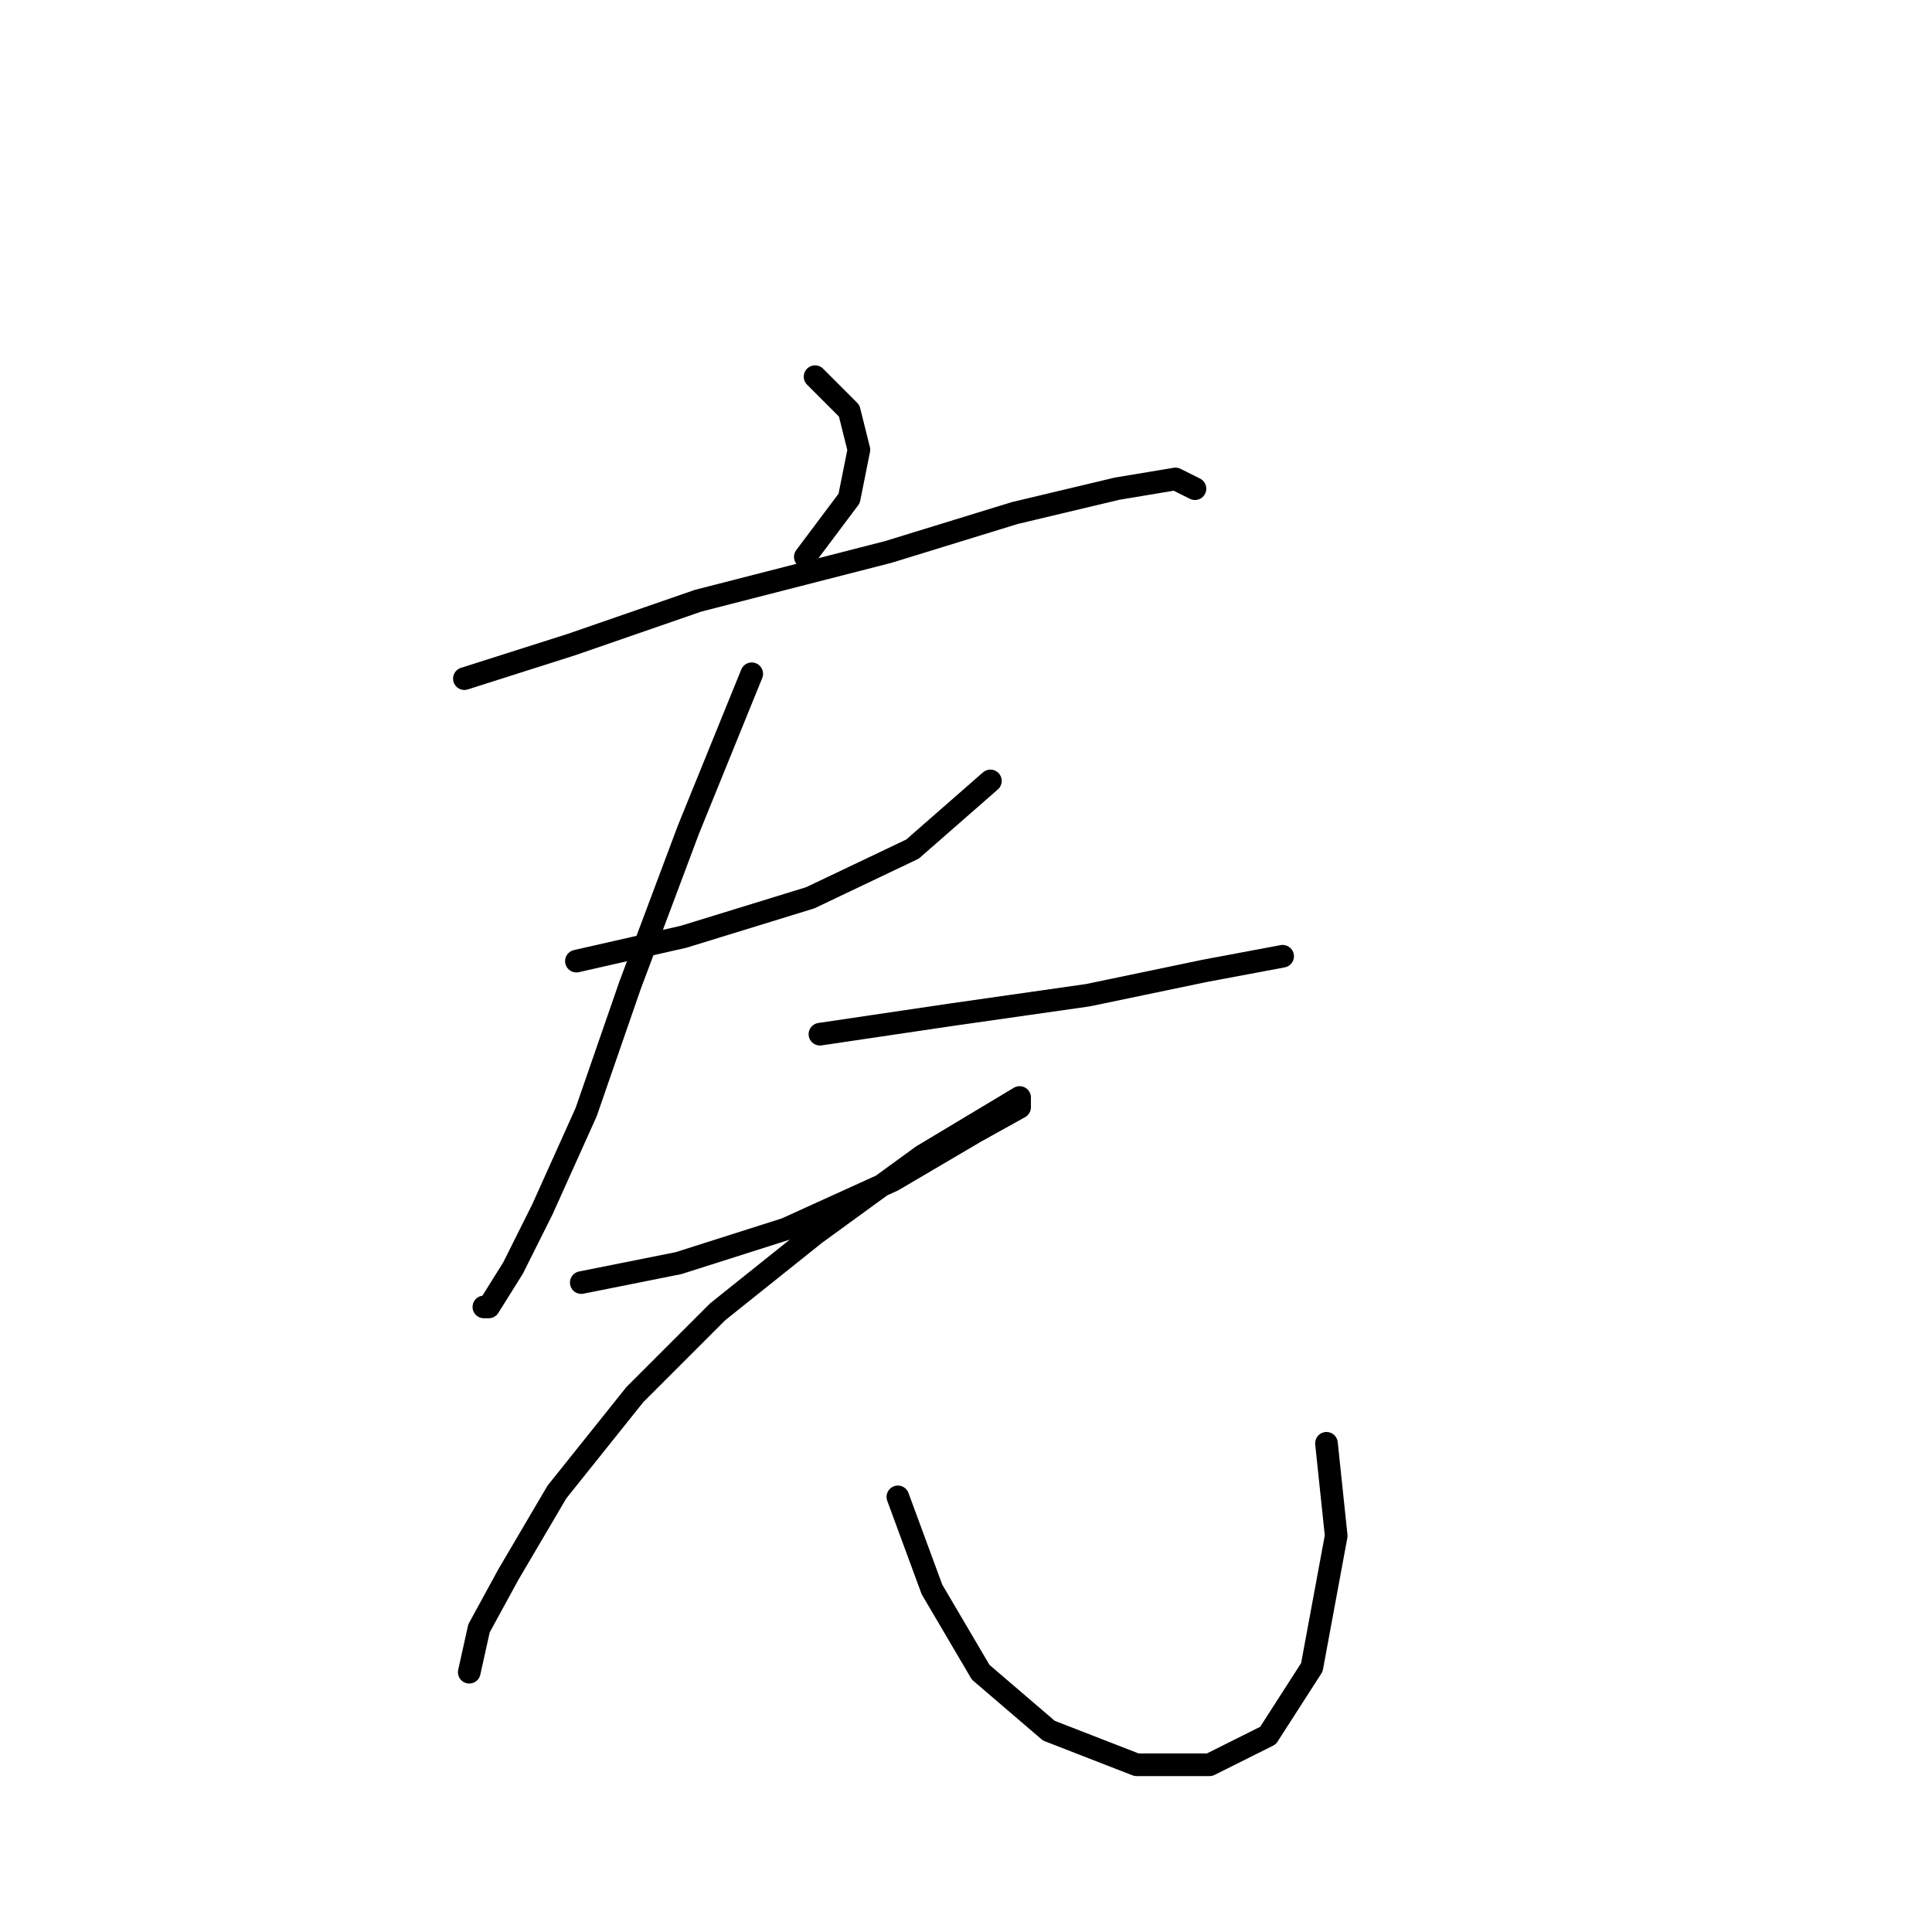 <?xml version="1.0" standalone="no"?>
    <svg width="256" height="256" xmlns="http://www.w3.org/2000/svg" version="1.1">
    <polyline stroke="black" stroke-width="3" stroke-linecap="round" fill="transparent" stroke-linejoin="round" points="108 49.91 112.517 54.428 113.808 59.591 112.517 66.044 106.709 73.789 106.709 73.789 " />
        <polyline stroke="black" stroke-width="3" stroke-linecap="round" fill="transparent" stroke-linejoin="round" points="61.533 89.923 75.731 85.405 92.511 79.597 117.68 73.143 134.46 67.981 148.012 64.754 155.757 63.463 158.338 64.754 158.338 64.754 " />
        <polyline stroke="black" stroke-width="3" stroke-linecap="round" fill="transparent" stroke-linejoin="round" points="76.377 127.354 90.575 124.127 107.354 118.964 120.907 112.511 131.233 103.476 131.233 103.476 " />
        <polyline stroke="black" stroke-width="3" stroke-linecap="round" fill="transparent" stroke-linejoin="round" points="99.61 89.278 91.22 109.929 83.476 130.581 77.667 147.361 71.859 160.268 67.987 168.012 64.76 173.175 64.115 173.175 64.115 173.175 " />
        <polyline stroke="black" stroke-width="3" stroke-linecap="round" fill="transparent" stroke-linejoin="round" points="108.645 137.035 126.07 134.453 144.14 131.872 159.629 128.645 169.955 126.709 169.955 126.709 " />
        <polyline stroke="black" stroke-width="3" stroke-linecap="round" fill="transparent" stroke-linejoin="round" points="77.022 169.948 89.929 167.367 104.127 162.849 118.325 156.396 129.297 149.942 135.105 146.715 135.105 145.424 131.878 147.361 122.198 153.169 108 163.495 95.092 173.821 84.121 184.792 73.795 197.699 67.342 208.67 63.469 215.769 62.179 221.578 62.179 221.578 " />
        <polyline stroke="black" stroke-width="3" stroke-linecap="round" fill="transparent" stroke-linejoin="round" points="118.971 198.344 123.488 210.606 129.942 221.578 138.977 229.322 150.594 233.84 160.274 233.84 168.019 229.967 173.827 220.932 177.054 203.507 175.763 191.245 175.763 191.245 " />
        </svg>
